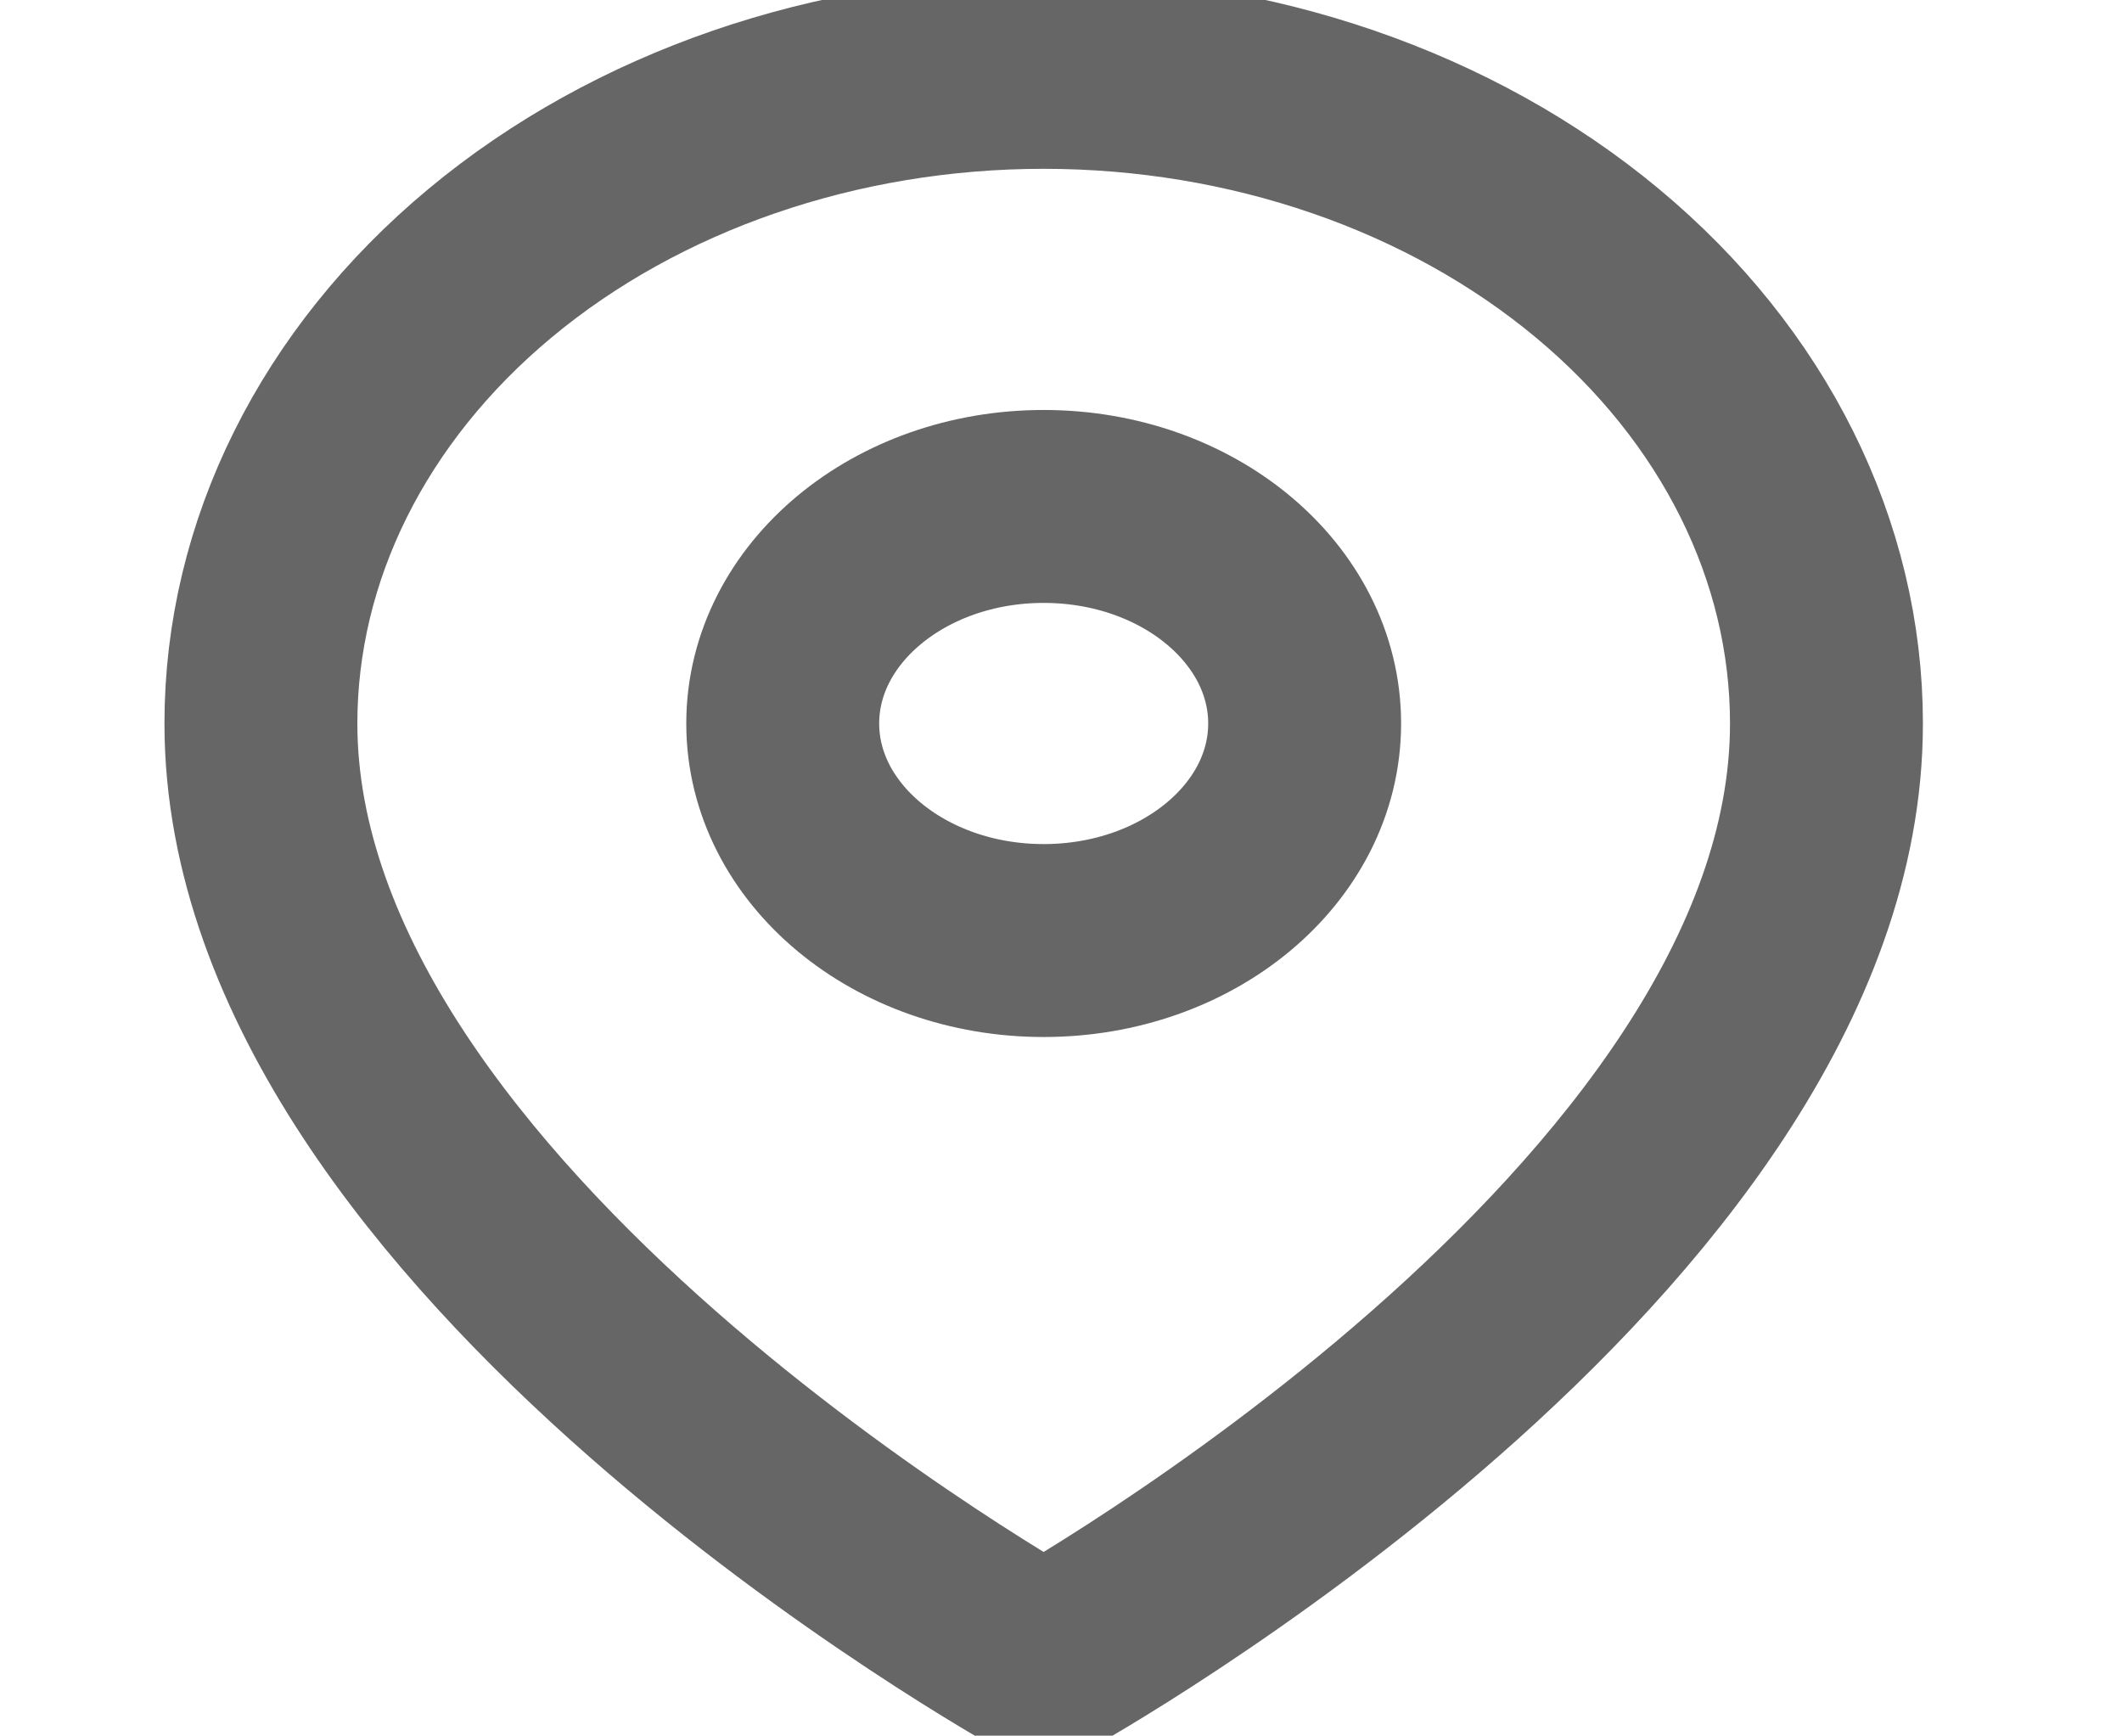 <svg width="22" height="18" viewBox="0 0 22 18" fill="none" xmlns="http://www.w3.org/2000/svg">
<g clip-path="url(#clip0_654_663)">
<path d="M18.936 7.5C18.936 12.75 10.82 17.25 10.82 17.25C10.82 17.25 2.705 12.75 2.705 7.5C2.705 5.71 3.56 3.993 5.082 2.727C6.604 1.461 8.668 0.75 10.82 0.75C12.973 0.75 15.037 1.461 16.559 2.727C18.081 3.993 18.936 5.71 18.936 7.5Z" stroke="black" stroke-opacity="0.6" stroke-width="2" stroke-linecap="round" stroke-linejoin="round"/>
<path d="M10.82 9.75C12.315 9.75 13.526 8.742 13.526 7.5C13.526 6.257 12.315 5.25 10.82 5.25C9.326 5.25 8.115 6.257 8.115 7.5C8.115 8.742 9.326 9.75 10.82 9.75Z" stroke="black" stroke-opacity="0.6" stroke-width="2" stroke-linecap="round" stroke-linejoin="round"/>
</g>
<defs>
<clipPath id="clip0_654_663">
<rect width="21.525" height="17.903" fill="white" transform="scale(1.005)"/>
</clipPath>
</defs>
</svg>

